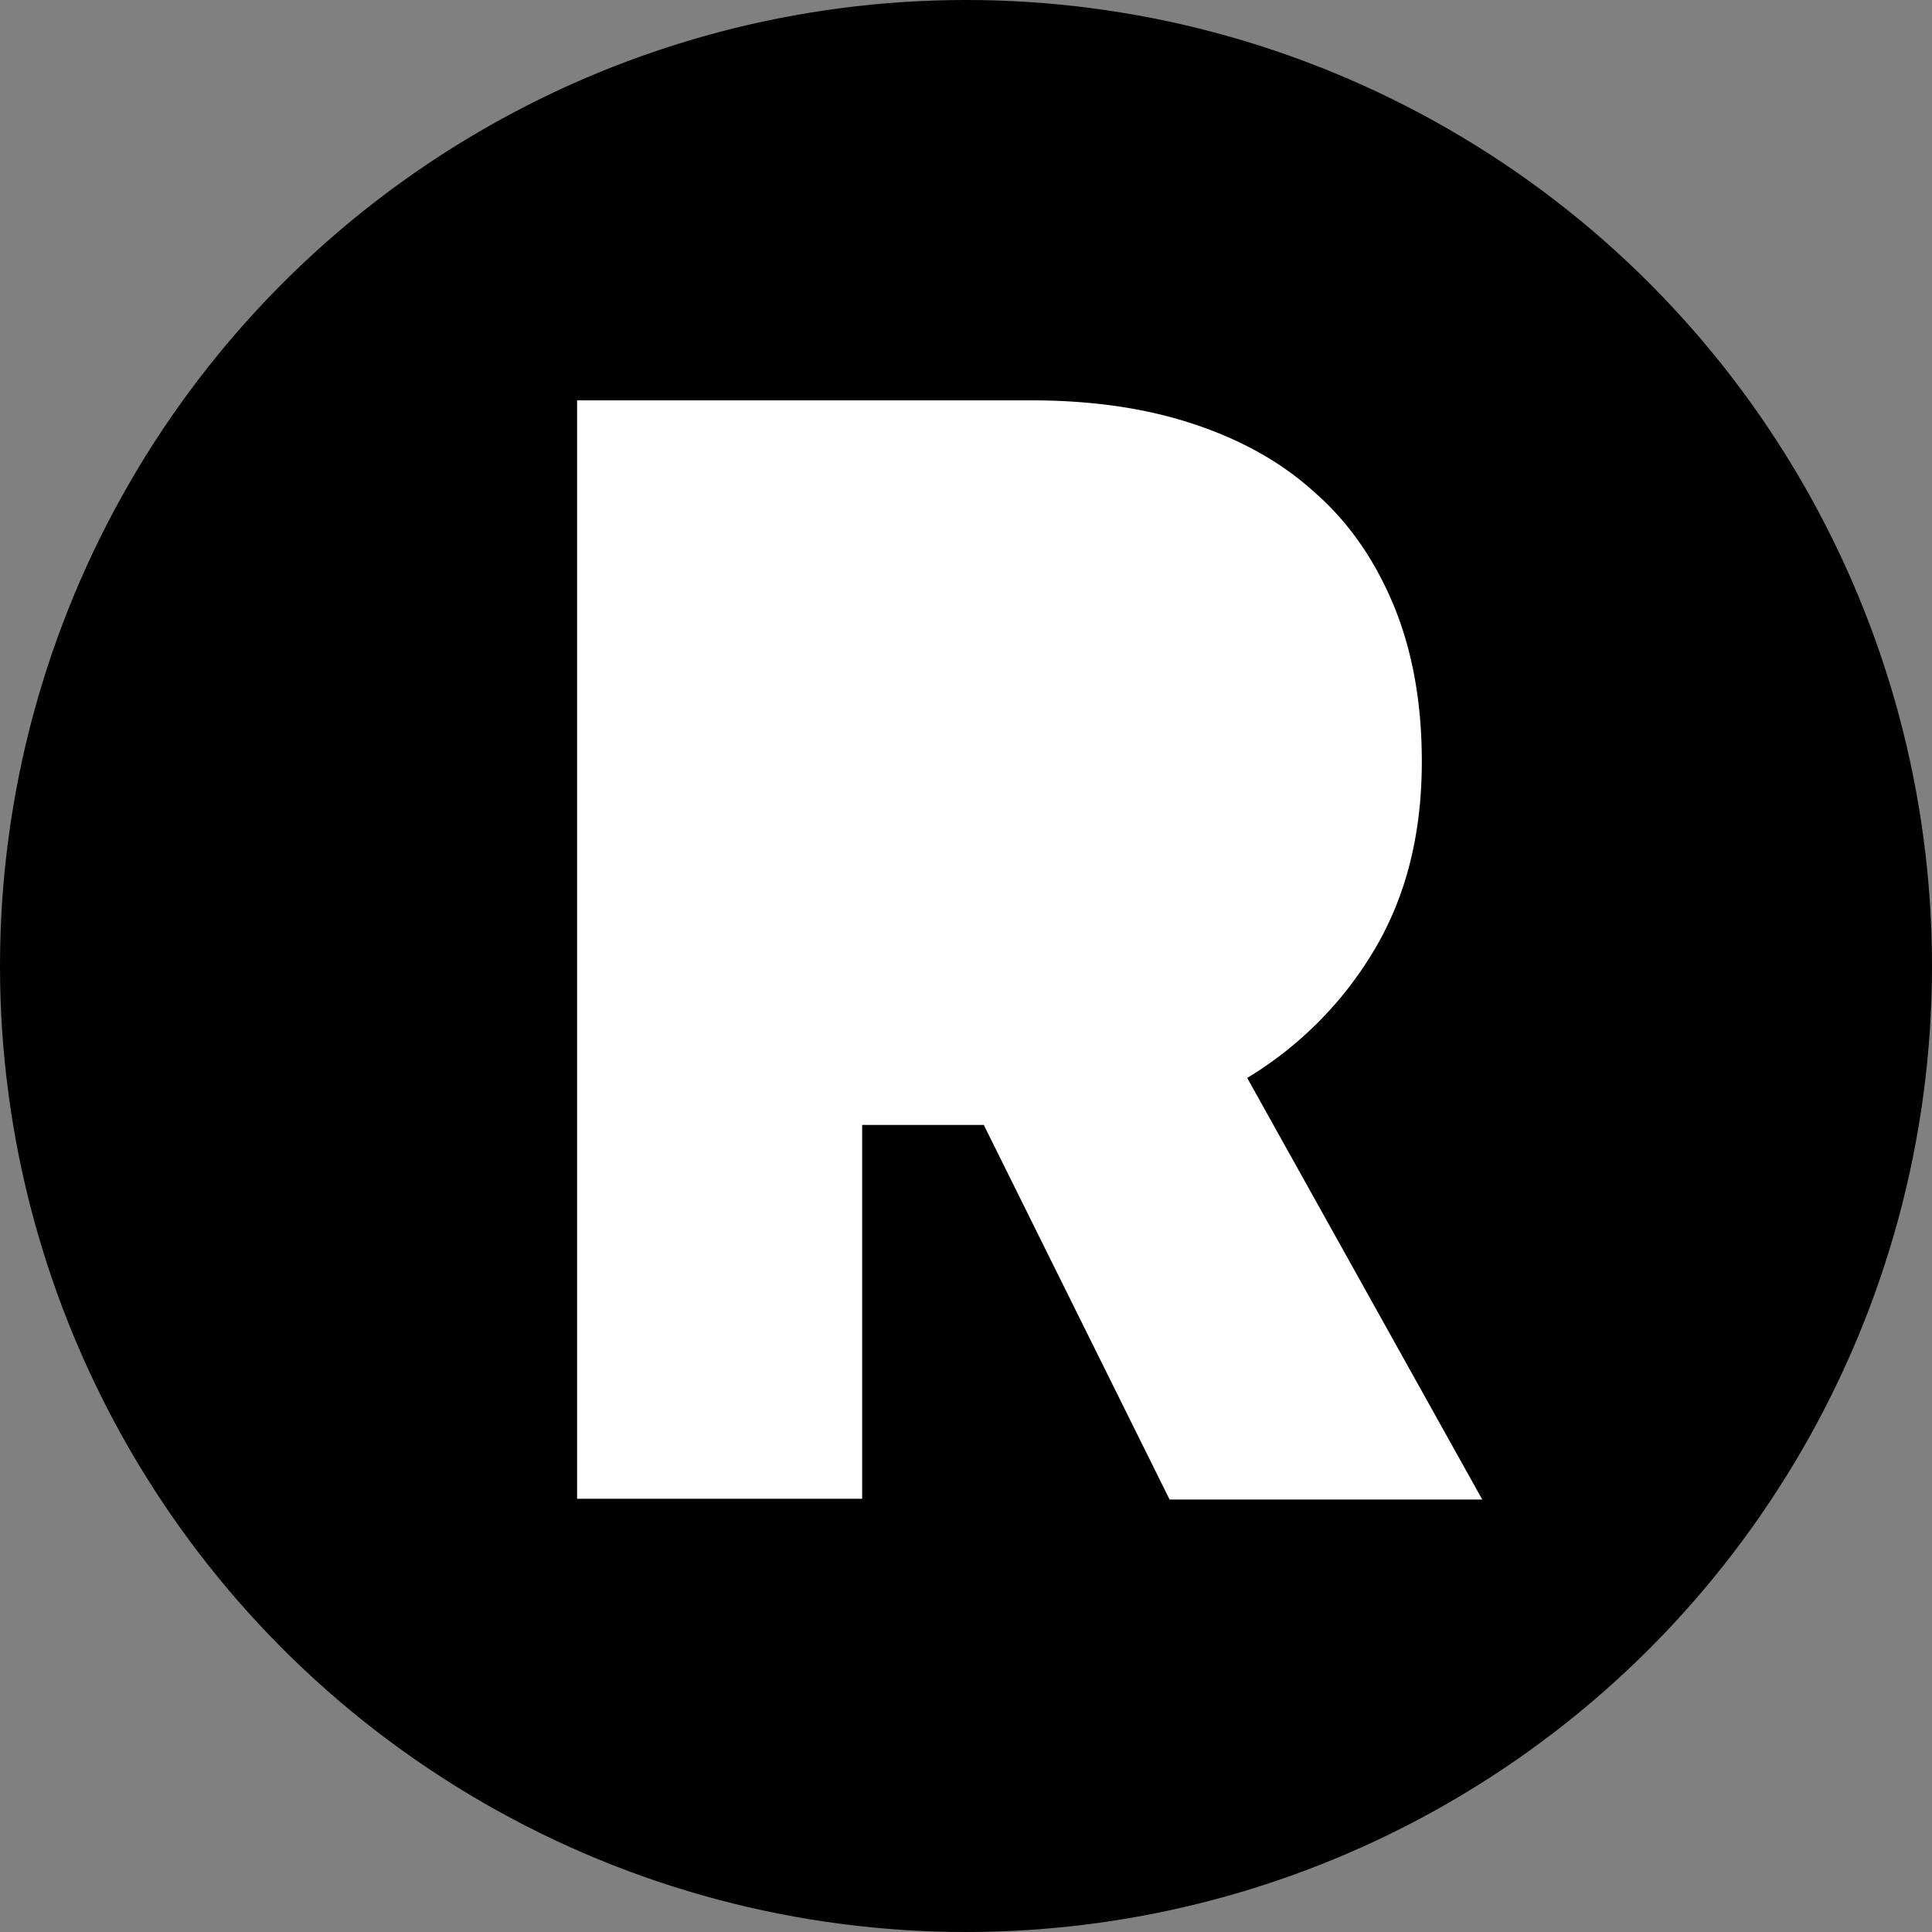 <svg xmlns="http://www.w3.org/2000/svg" width="650" height="650" viewBox="0 0 650 650">
  <rect x="0" y="0" width="650" height="650" fill="#808080" stroke="none"/>
  <g id="Gruppe_112" data-name="Gruppe 112" transform="translate(-8723 -806)">
    <circle id="Ellipse_41" data-name="Ellipse 41" cx="325" cy="325" r="325" transform="translate(8723 806)"/>
    <g id="Gruppe_83" data-name="Gruppe 83" transform="translate(8917.159 940.697)">
      <path id="Pfad_36" data-name="Pfad 36" d="M0,0H152.892c19.833,0,37.909,2.511,53.977,7.783s29.875,12.8,41.173,23.1c11.548,10.042,20.335,22.846,26.612,37.909s9.54,32.637,9.54,52.721c0,24.352-5.272,45.441-16.067,63.517a124.737,124.737,0,0,1-42.679,42.93L304.529,369.8H199.337L136.825,243.774H95.9V369.552H0Z" fill="#fff"/>
    </g>
  </g>
</svg>
